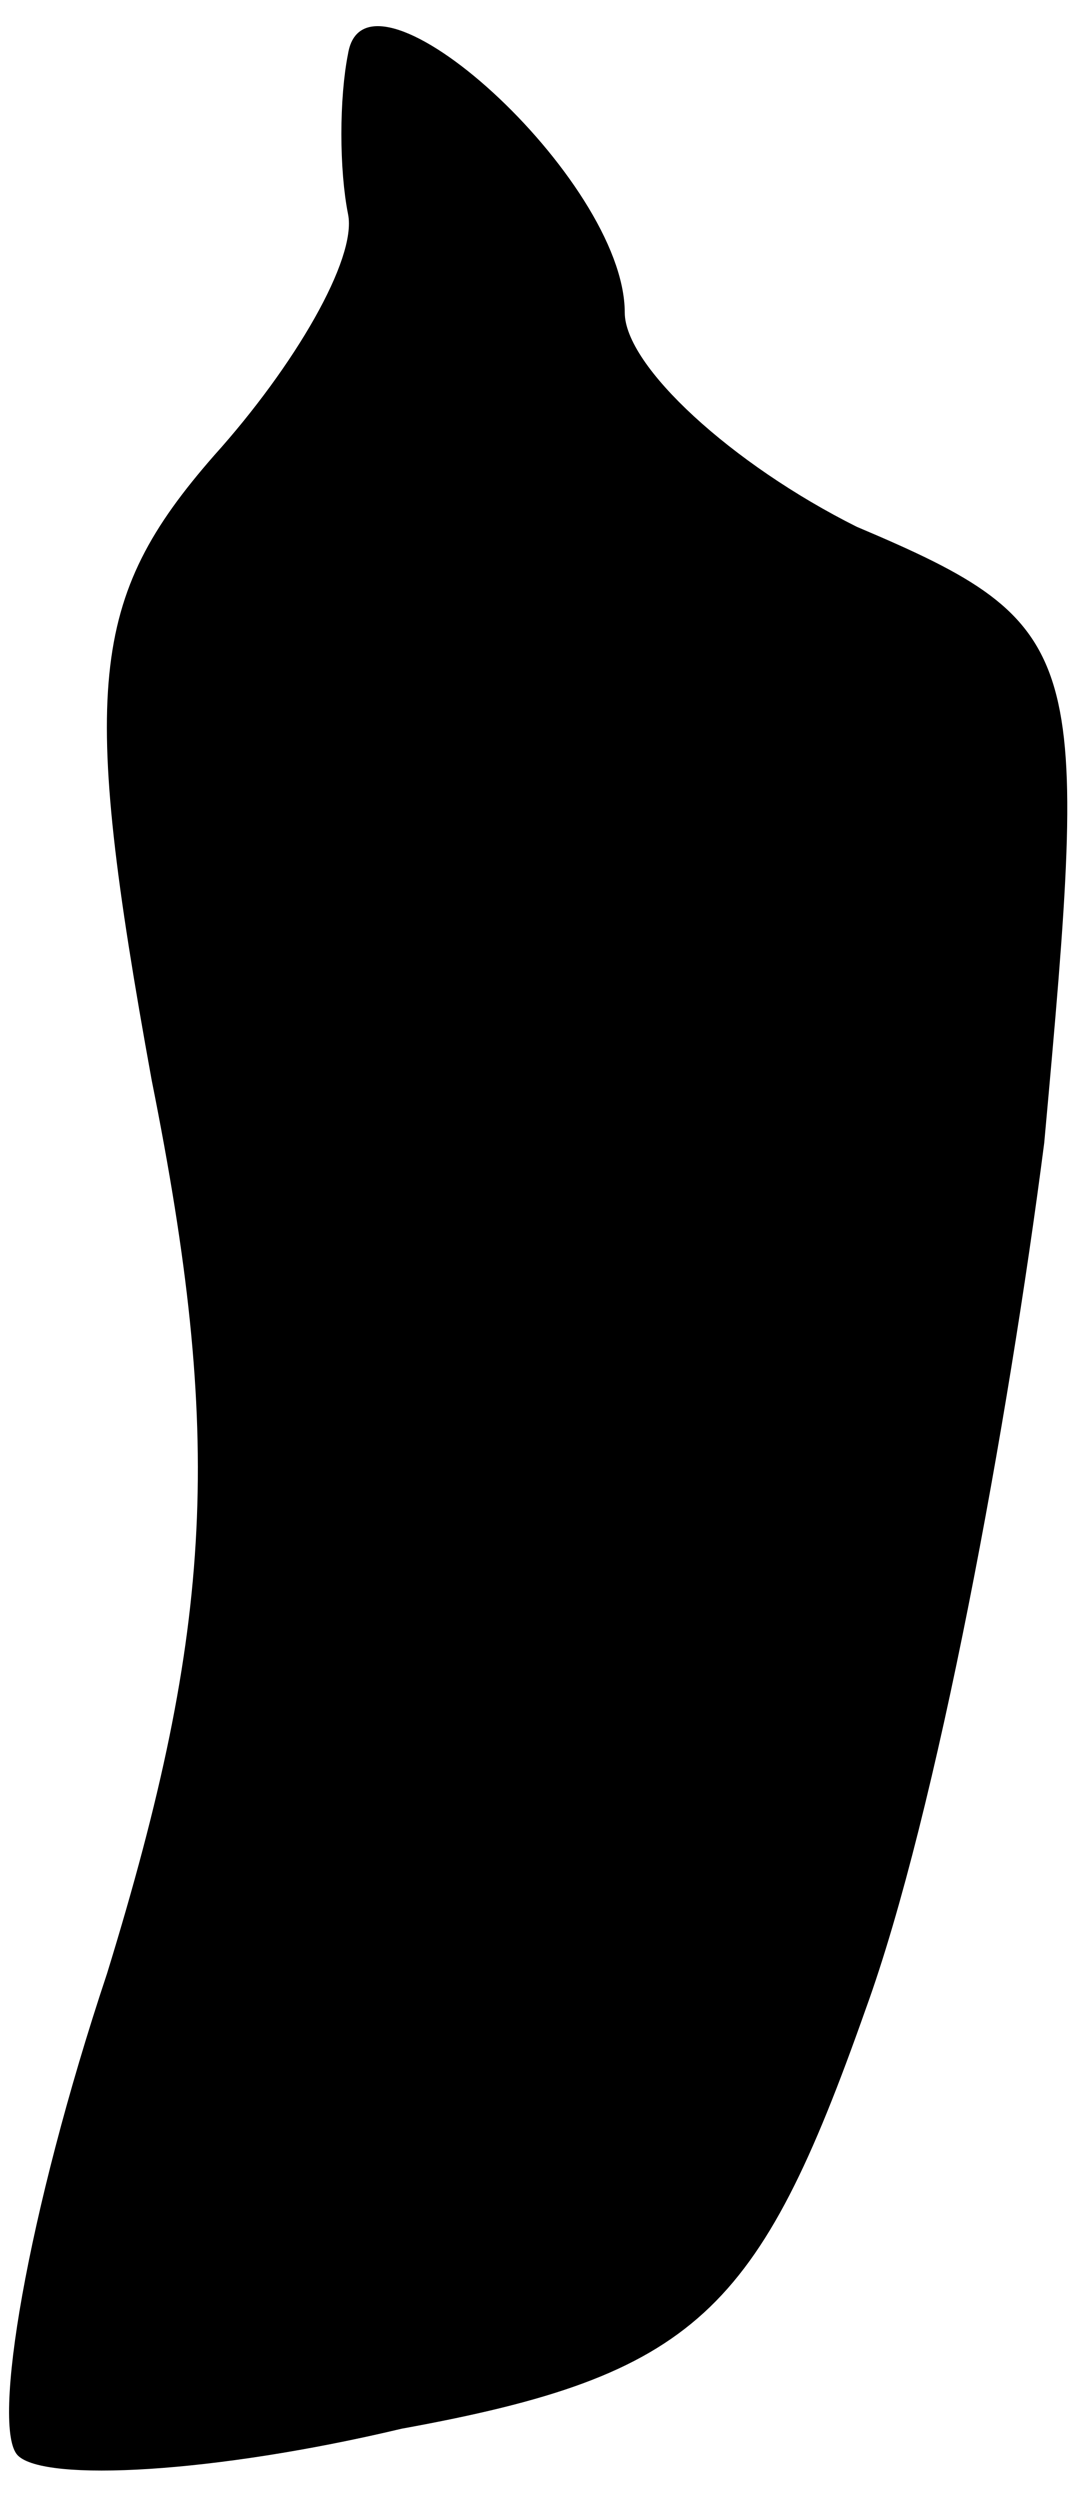 <?xml version="1.0" standalone="no"?>
<!DOCTYPE svg PUBLIC "-//W3C//DTD SVG 20010904//EN"
 "http://www.w3.org/TR/2001/REC-SVG-20010904/DTD/svg10.dtd">
<svg version="1.0" xmlns="http://www.w3.org/2000/svg"
 width="12pt" height="28pt" viewBox="0 0 12 28"
 preserveAspectRatio="xMidYMid meet">
<g transform="translate(0,28) scale(0.1,-0.1)"
fill="#000000" stroke="none">
<path fill="#000000" stroke="none" d="M39 274 c-1 -5 -1 -13 0 -18 1 -5 -6
-17 -15 -27 -14 -16 -15 -26 -7 -70 8 -40 7 -61 -5 -100 -9 -27 -13 -51 -10
-54 3 -3 22 -2 43 3 33 6 40 13 52 47 8 22 16 66 20 97 5 55 5 58 -21 69 -14
7 -26 18 -26 24 0 15 -29 41 -31 29z"/>
</g>
</svg>
